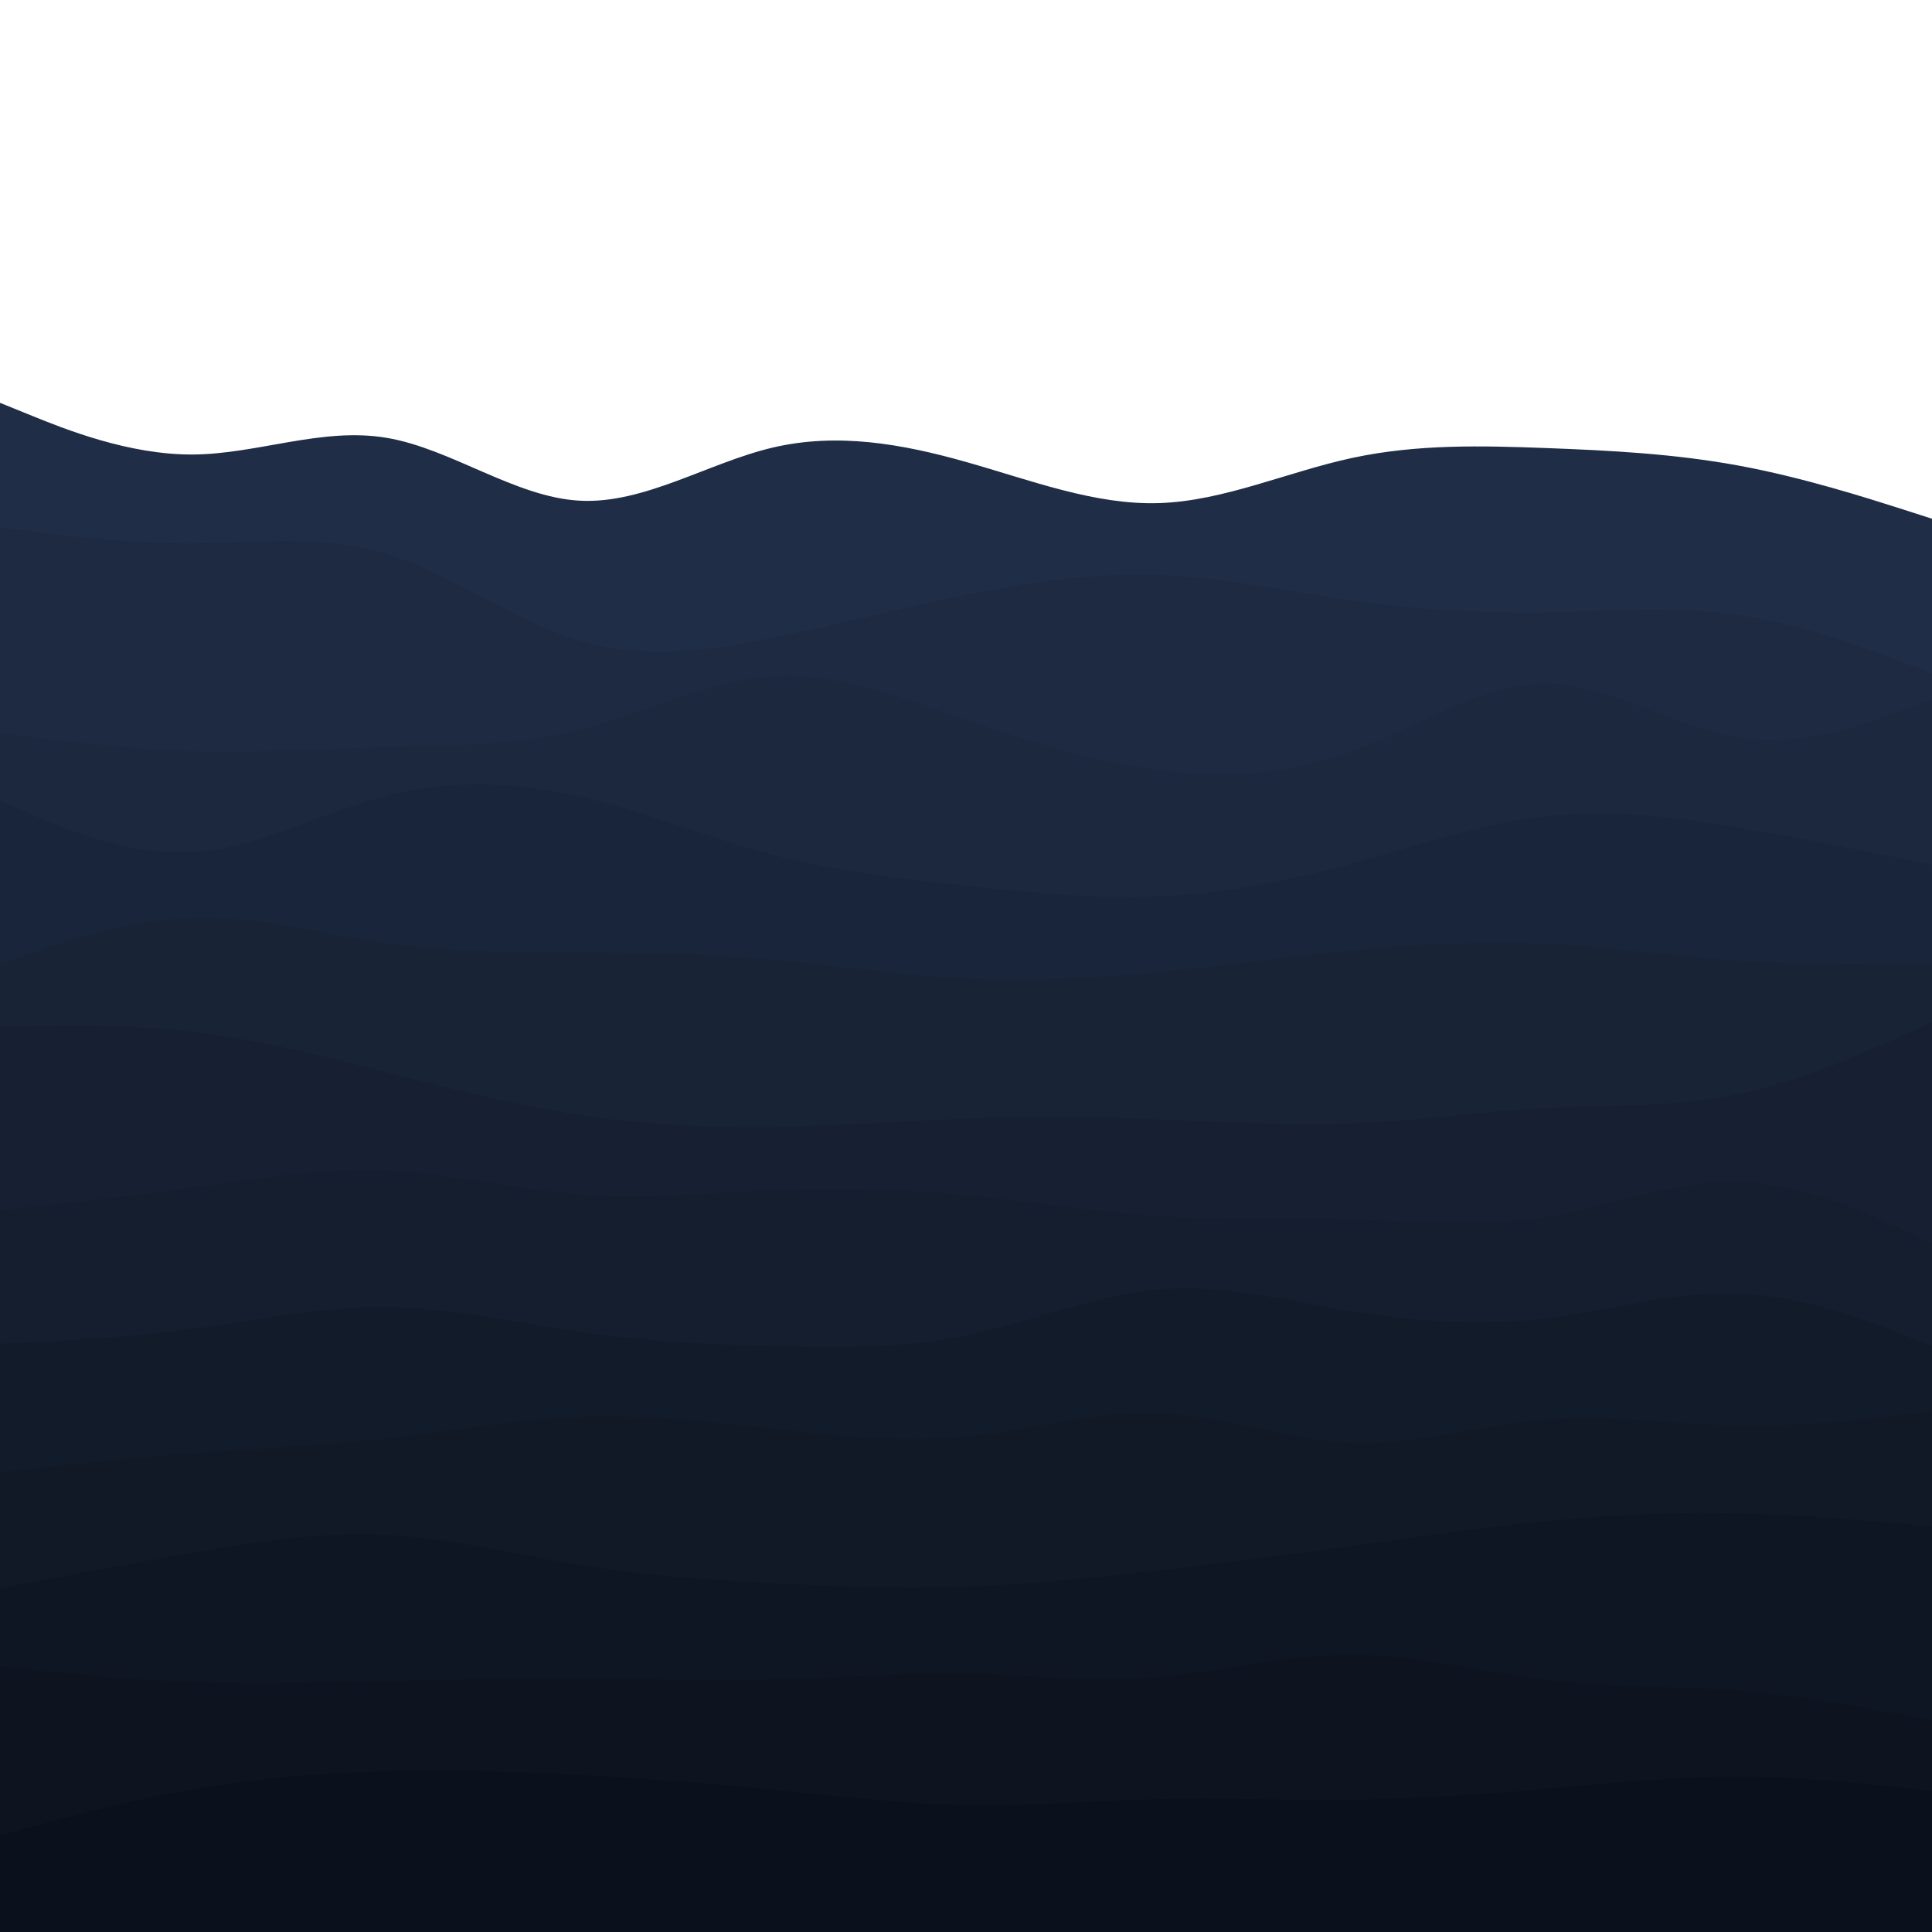 <svg id="visual" viewBox="0 0 2000 2000" width="2000" height="2000" xmlns="http://www.w3.org/2000/svg" xmlns:xlink="http://www.w3.org/1999/xlink" version="1.1"><path d="M0 417L33.3 430.5C66.7 444 133.3 471 200 470.5C266.7 470 333.3 442 400 453.2C466.7 464.3 533.3 514.7 600 518.3C666.7 522 733.3 479 800 463.3C866.7 447.7 933.3 459.3 1000 478.2C1066.7 497 1133.3 523 1200 520.8C1266.7 518.7 1333.3 488.3 1400 474C1466.7 459.7 1533.3 461.3 1600 463.8C1666.7 466.3 1733.3 469.7 1800 482C1866.7 494.3 1933.3 515.7 1966.7 526.3L2000 537L2000 2001L1966.7 2001C1933.3 2001 1866.7 2001 1800 2001C1733.3 2001 1666.7 2001 1600 2001C1533.3 2001 1466.7 2001 1400 2001C1333.3 2001 1266.7 2001 1200 2001C1133.3 2001 1066.7 2001 1000 2001C933.3 2001 866.7 2001 800 2001C733.3 2001 666.7 2001 600 2001C533.3 2001 466.7 2001 400 2001C333.3 2001 266.7 2001 200 2001C133.3 2001 66.7 2001 33.3 2001L0 2001Z" fill="#1f2d46"></path><path d="M0 546L33.3 550.2C66.7 554.3 133.3 562.7 200 562.3C266.7 562 333.3 553 400 573.3C466.7 593.7 533.3 643.3 600 663.3C666.7 683.3 733.3 673.7 800 660.2C866.7 646.7 933.3 629.3 1000 615.8C1066.7 602.3 1133.3 592.7 1200 595.2C1266.7 597.7 1333.3 612.3 1400 621.7C1466.7 631 1533.3 635 1600 634C1666.7 633 1733.3 627 1800 636.7C1866.7 646.3 1933.3 671.7 1966.7 684.3L2000 697L2000 2001L1966.7 2001C1933.3 2001 1866.7 2001 1800 2001C1733.3 2001 1666.7 2001 1600 2001C1533.3 2001 1466.7 2001 1400 2001C1333.3 2001 1266.7 2001 1200 2001C1133.3 2001 1066.7 2001 1000 2001C933.3 2001 866.7 2001 800 2001C733.3 2001 666.7 2001 600 2001C533.3 2001 466.7 2001 400 2001C333.3 2001 266.7 2001 200 2001C133.3 2001 66.7 2001 33.3 2001L0 2001Z" fill="#1d2a42"></path><path d="M0 759L33.3 763.2C66.7 767.3 133.3 775.7 200 777.7C266.7 779.7 333.3 775.3 400 773.5C466.7 771.7 533.3 772.3 600 755.5C666.7 738.7 733.3 704.3 800 700.2C866.7 696 933.3 722 1000 745.2C1066.7 768.3 1133.3 788.7 1200 797.2C1266.7 805.7 1333.3 802.3 1400 777.8C1466.7 753.3 1533.3 707.7 1600 707.7C1666.7 707.7 1733.3 753.3 1800 763.7C1866.7 774 1933.3 749 1966.7 736.5L2000 724L2000 2001L1966.7 2001C1933.3 2001 1866.7 2001 1800 2001C1733.3 2001 1666.7 2001 1600 2001C1533.3 2001 1466.7 2001 1400 2001C1333.3 2001 1266.7 2001 1200 2001C1133.3 2001 1066.7 2001 1000 2001C933.3 2001 866.7 2001 800 2001C733.3 2001 666.7 2001 600 2001C533.3 2001 466.7 2001 400 2001C333.3 2001 266.7 2001 200 2001C133.3 2001 66.7 2001 33.3 2001L0 2001Z" fill="#1b283e"></path><path d="M0 829L33.3 843.3C66.7 857.7 133.3 886.3 200 882.2C266.7 878 333.3 841 400 823.8C466.7 806.7 533.3 809.3 600 824.5C666.7 839.7 733.3 867.3 800 884.8C866.7 902.3 933.3 909.7 1000 916.8C1066.7 924 1133.3 931 1200 928C1266.7 925 1333.3 912 1400 893.8C1466.7 875.7 1533.3 852.3 1600 844.8C1666.7 837.3 1733.3 845.7 1800 856.7C1866.7 867.7 1933.3 881.3 1966.7 888.2L2000 895L2000 2001L1966.7 2001C1933.3 2001 1866.7 2001 1800 2001C1733.3 2001 1666.7 2001 1600 2001C1533.3 2001 1466.7 2001 1400 2001C1333.3 2001 1266.7 2001 1200 2001C1133.3 2001 1066.7 2001 1000 2001C933.3 2001 866.7 2001 800 2001C733.3 2001 666.7 2001 600 2001C533.3 2001 466.7 2001 400 2001C333.3 2001 266.7 2001 200 2001C133.3 2001 66.7 2001 33.3 2001L0 2001Z" fill="#19253a"></path><path d="M0 998L33.3 986.5C66.7 975 133.3 952 200 950C266.7 948 333.3 967 400 976.3C466.7 985.7 533.3 985.3 600 985.8C666.7 986.3 733.3 987.7 800 993.5C866.7 999.3 933.3 1009.7 1000 1013C1066.7 1016.3 1133.3 1012.7 1200 1006.2C1266.7 999.7 1333.3 990.3 1400 983.8C1466.7 977.3 1533.3 973.7 1600 976.8C1666.7 980 1733.3 990 1800 994.5C1866.7 999 1933.3 998 1966.7 997.5L2000 997L2000 2001L1966.7 2001C1933.3 2001 1866.7 2001 1800 2001C1733.3 2001 1666.7 2001 1600 2001C1533.3 2001 1466.7 2001 1400 2001C1333.3 2001 1266.7 2001 1200 2001C1133.3 2001 1066.7 2001 1000 2001C933.3 2001 866.7 2001 800 2001C733.3 2001 666.7 2001 600 2001C533.3 2001 466.7 2001 400 2001C333.3 2001 266.7 2001 200 2001C133.3 2001 66.7 2001 33.3 2001L0 2001Z" fill="#182336"></path><path d="M0 1063L33.3 1062.3C66.7 1061.7 133.3 1060.3 200 1068.2C266.7 1076 333.3 1093 400 1110C466.7 1127 533.3 1144 600 1154.2C666.7 1164.3 733.3 1167.7 800 1166.7C866.7 1165.7 933.3 1160.3 1000 1158C1066.7 1155.7 1133.3 1156.3 1200 1158.8C1266.7 1161.3 1333.3 1165.7 1400 1163C1466.7 1160.3 1533.3 1150.7 1600 1147.2C1666.7 1143.7 1733.3 1146.3 1800 1132.5C1866.7 1118.7 1933.3 1088.3 1966.7 1073.2L2000 1058L2000 2001L1966.7 2001C1933.3 2001 1866.7 2001 1800 2001C1733.3 2001 1666.7 2001 1600 2001C1533.3 2001 1466.7 2001 1400 2001C1333.3 2001 1266.7 2001 1200 2001C1133.3 2001 1066.7 2001 1000 2001C933.3 2001 866.7 2001 800 2001C733.3 2001 666.7 2001 600 2001C533.3 2001 466.7 2001 400 2001C333.3 2001 266.7 2001 200 2001C133.3 2001 66.7 2001 33.3 2001L0 2001Z" fill="#162032"></path><path d="M0 1253L33.3 1249.3C66.7 1245.7 133.3 1238.3 200 1229.2C266.7 1220 333.3 1209 400 1211.8C466.7 1214.7 533.3 1231.3 600 1236.3C666.7 1241.3 733.3 1234.7 800 1232C866.7 1229.3 933.3 1230.7 1000 1237C1066.7 1243.3 1133.3 1254.7 1200 1259C1266.7 1263.3 1333.3 1260.7 1400 1262.5C1466.7 1264.3 1533.3 1270.7 1600 1260C1666.7 1249.3 1733.3 1221.7 1800 1223.3C1866.7 1225 1933.3 1256 1966.7 1271.5L2000 1287L2000 2001L1966.7 2001C1933.3 2001 1866.7 2001 1800 2001C1733.3 2001 1666.7 2001 1600 2001C1533.3 2001 1466.7 2001 1400 2001C1333.3 2001 1266.7 2001 1200 2001C1133.3 2001 1066.7 2001 1000 2001C933.3 2001 866.7 2001 800 2001C733.3 2001 666.7 2001 600 2001C533.3 2001 466.7 2001 400 2001C333.3 2001 266.7 2001 200 2001C133.3 2001 66.7 2001 33.3 2001L0 2001Z" fill="#141e2e"></path><path d="M0 1391L33.3 1389.3C66.7 1387.7 133.3 1384.3 200 1375.5C266.7 1366.7 333.3 1352.3 400 1353C466.7 1353.7 533.3 1369.3 600 1378.8C666.7 1388.3 733.3 1391.7 800 1393.7C866.7 1395.7 933.3 1396.3 1000 1382.5C1066.7 1368.7 1133.3 1340.3 1200 1334.8C1266.7 1329.3 1333.3 1346.7 1400 1357.5C1466.7 1368.3 1533.3 1372.7 1600 1364.7C1666.7 1356.7 1733.3 1336.3 1800 1339C1866.7 1341.7 1933.3 1367.3 1966.7 1380.2L2000 1393L2000 2001L1966.7 2001C1933.3 2001 1866.7 2001 1800 2001C1733.3 2001 1666.7 2001 1600 2001C1533.3 2001 1466.7 2001 1400 2001C1333.3 2001 1266.7 2001 1200 2001C1133.3 2001 1066.7 2001 1000 2001C933.3 2001 866.7 2001 800 2001C733.3 2001 666.7 2001 600 2001C533.3 2001 466.7 2001 400 2001C333.3 2001 266.7 2001 200 2001C133.3 2001 66.7 2001 33.3 2001L0 2001Z" fill="#121b2a"></path><path d="M0 1524L33.3 1520.3C66.7 1516.7 133.3 1509.3 200 1504.3C266.7 1499.3 333.3 1496.7 400 1489.2C466.7 1481.7 533.3 1469.3 600 1466.8C666.7 1464.3 733.3 1471.7 800 1479C866.7 1486.3 933.3 1493.7 1000 1487.2C1066.7 1480.7 1133.3 1460.3 1200 1463C1266.7 1465.7 1333.3 1491.3 1400 1493.7C1466.7 1496 1533.3 1475 1600 1469.7C1666.7 1464.3 1733.3 1474.7 1800 1475.8C1866.7 1477 1933.3 1469 1966.7 1465L2000 1461L2000 2001L1966.7 2001C1933.3 2001 1866.7 2001 1800 2001C1733.3 2001 1666.7 2001 1600 2001C1533.3 2001 1466.7 2001 1400 2001C1333.3 2001 1266.7 2001 1200 2001C1133.3 2001 1066.7 2001 1000 2001C933.3 2001 866.7 2001 800 2001C733.3 2001 666.7 2001 600 2001C533.3 2001 466.7 2001 400 2001C333.3 2001 266.7 2001 200 2001C133.3 2001 66.7 2001 33.3 2001L0 2001Z" fill="#111927"></path><path d="M0 1644L33.3 1637.7C66.7 1631.3 133.3 1618.7 200 1607.2C266.7 1595.7 333.3 1585.3 400 1588.7C466.7 1592 533.3 1609 600 1619.8C666.7 1630.7 733.3 1635.3 800 1638.8C866.7 1642.3 933.3 1644.7 1000 1642.3C1066.7 1640 1133.3 1633 1200 1625.3C1266.7 1617.7 1333.3 1609.3 1400 1600.2C1466.7 1591 1533.3 1581 1600 1574.5C1666.7 1568 1733.3 1565 1800 1566.5C1866.7 1568 1933.3 1574 1966.7 1577L2000 1580L2000 2001L1966.7 2001C1933.3 2001 1866.7 2001 1800 2001C1733.3 2001 1666.7 2001 1600 2001C1533.3 2001 1466.7 2001 1400 2001C1333.3 2001 1266.7 2001 1200 2001C1133.3 2001 1066.7 2001 1000 2001C933.3 2001 866.7 2001 800 2001C733.3 2001 666.7 2001 600 2001C533.3 2001 466.7 2001 400 2001C333.3 2001 266.7 2001 200 2001C133.3 2001 66.7 2001 33.3 2001L0 2001Z" fill="#0f1623"></path><path d="M0 1725L33.3 1728.5C66.7 1732 133.3 1739 200 1741.5C266.7 1744 333.3 1742 400 1740.3C466.7 1738.7 533.3 1737.3 600 1737.7C666.7 1738 733.3 1740 800 1738.5C866.7 1737 933.3 1732 1000 1733C1066.7 1734 1133.3 1741 1200 1735.7C1266.7 1730.3 1333.3 1712.7 1400 1712.8C1466.7 1713 1533.3 1731 1600 1739C1666.7 1747 1733.3 1745 1800 1750.3C1866.7 1755.7 1933.3 1768.3 1966.7 1774.7L2000 1781L2000 2001L1966.7 2001C1933.3 2001 1866.7 2001 1800 2001C1733.3 2001 1666.7 2001 1600 2001C1533.3 2001 1466.7 2001 1400 2001C1333.3 2001 1266.7 2001 1200 2001C1133.3 2001 1066.7 2001 1000 2001C933.3 2001 866.7 2001 800 2001C733.3 2001 666.7 2001 600 2001C533.3 2001 466.7 2001 400 2001C333.3 2001 266.7 2001 200 2001C133.3 2001 66.7 2001 33.3 2001L0 2001Z" fill="#0d131f"></path><path d="M0 1900L33.3 1891C66.7 1882 133.3 1864 200 1852.3C266.7 1840.7 333.3 1835.3 400 1833.7C466.7 1832 533.3 1834 600 1837.5C666.7 1841 733.3 1846 800 1852.7C866.7 1859.3 933.3 1867.7 1000 1868.8C1066.7 1870 1133.3 1864 1200 1862.5C1266.7 1861 1333.3 1864 1400 1863.2C1466.7 1862.3 1533.3 1857.7 1600 1851.8C1666.7 1846 1733.3 1839 1800 1839.2C1866.7 1839.3 1933.3 1846.7 1966.7 1850.3L2000 1854L2000 2001L1966.7 2001C1933.3 2001 1866.7 2001 1800 2001C1733.3 2001 1666.7 2001 1600 2001C1533.3 2001 1466.7 2001 1400 2001C1333.3 2001 1266.7 2001 1200 2001C1133.3 2001 1066.7 2001 1000 2001C933.3 2001 866.7 2001 800 2001C733.3 2001 666.7 2001 600 2001C533.3 2001 466.7 2001 400 2001C333.3 2001 266.7 2001 200 2001C133.3 2001 66.7 2001 33.3 2001L0 2001Z" fill="#0a101c"></path></svg>